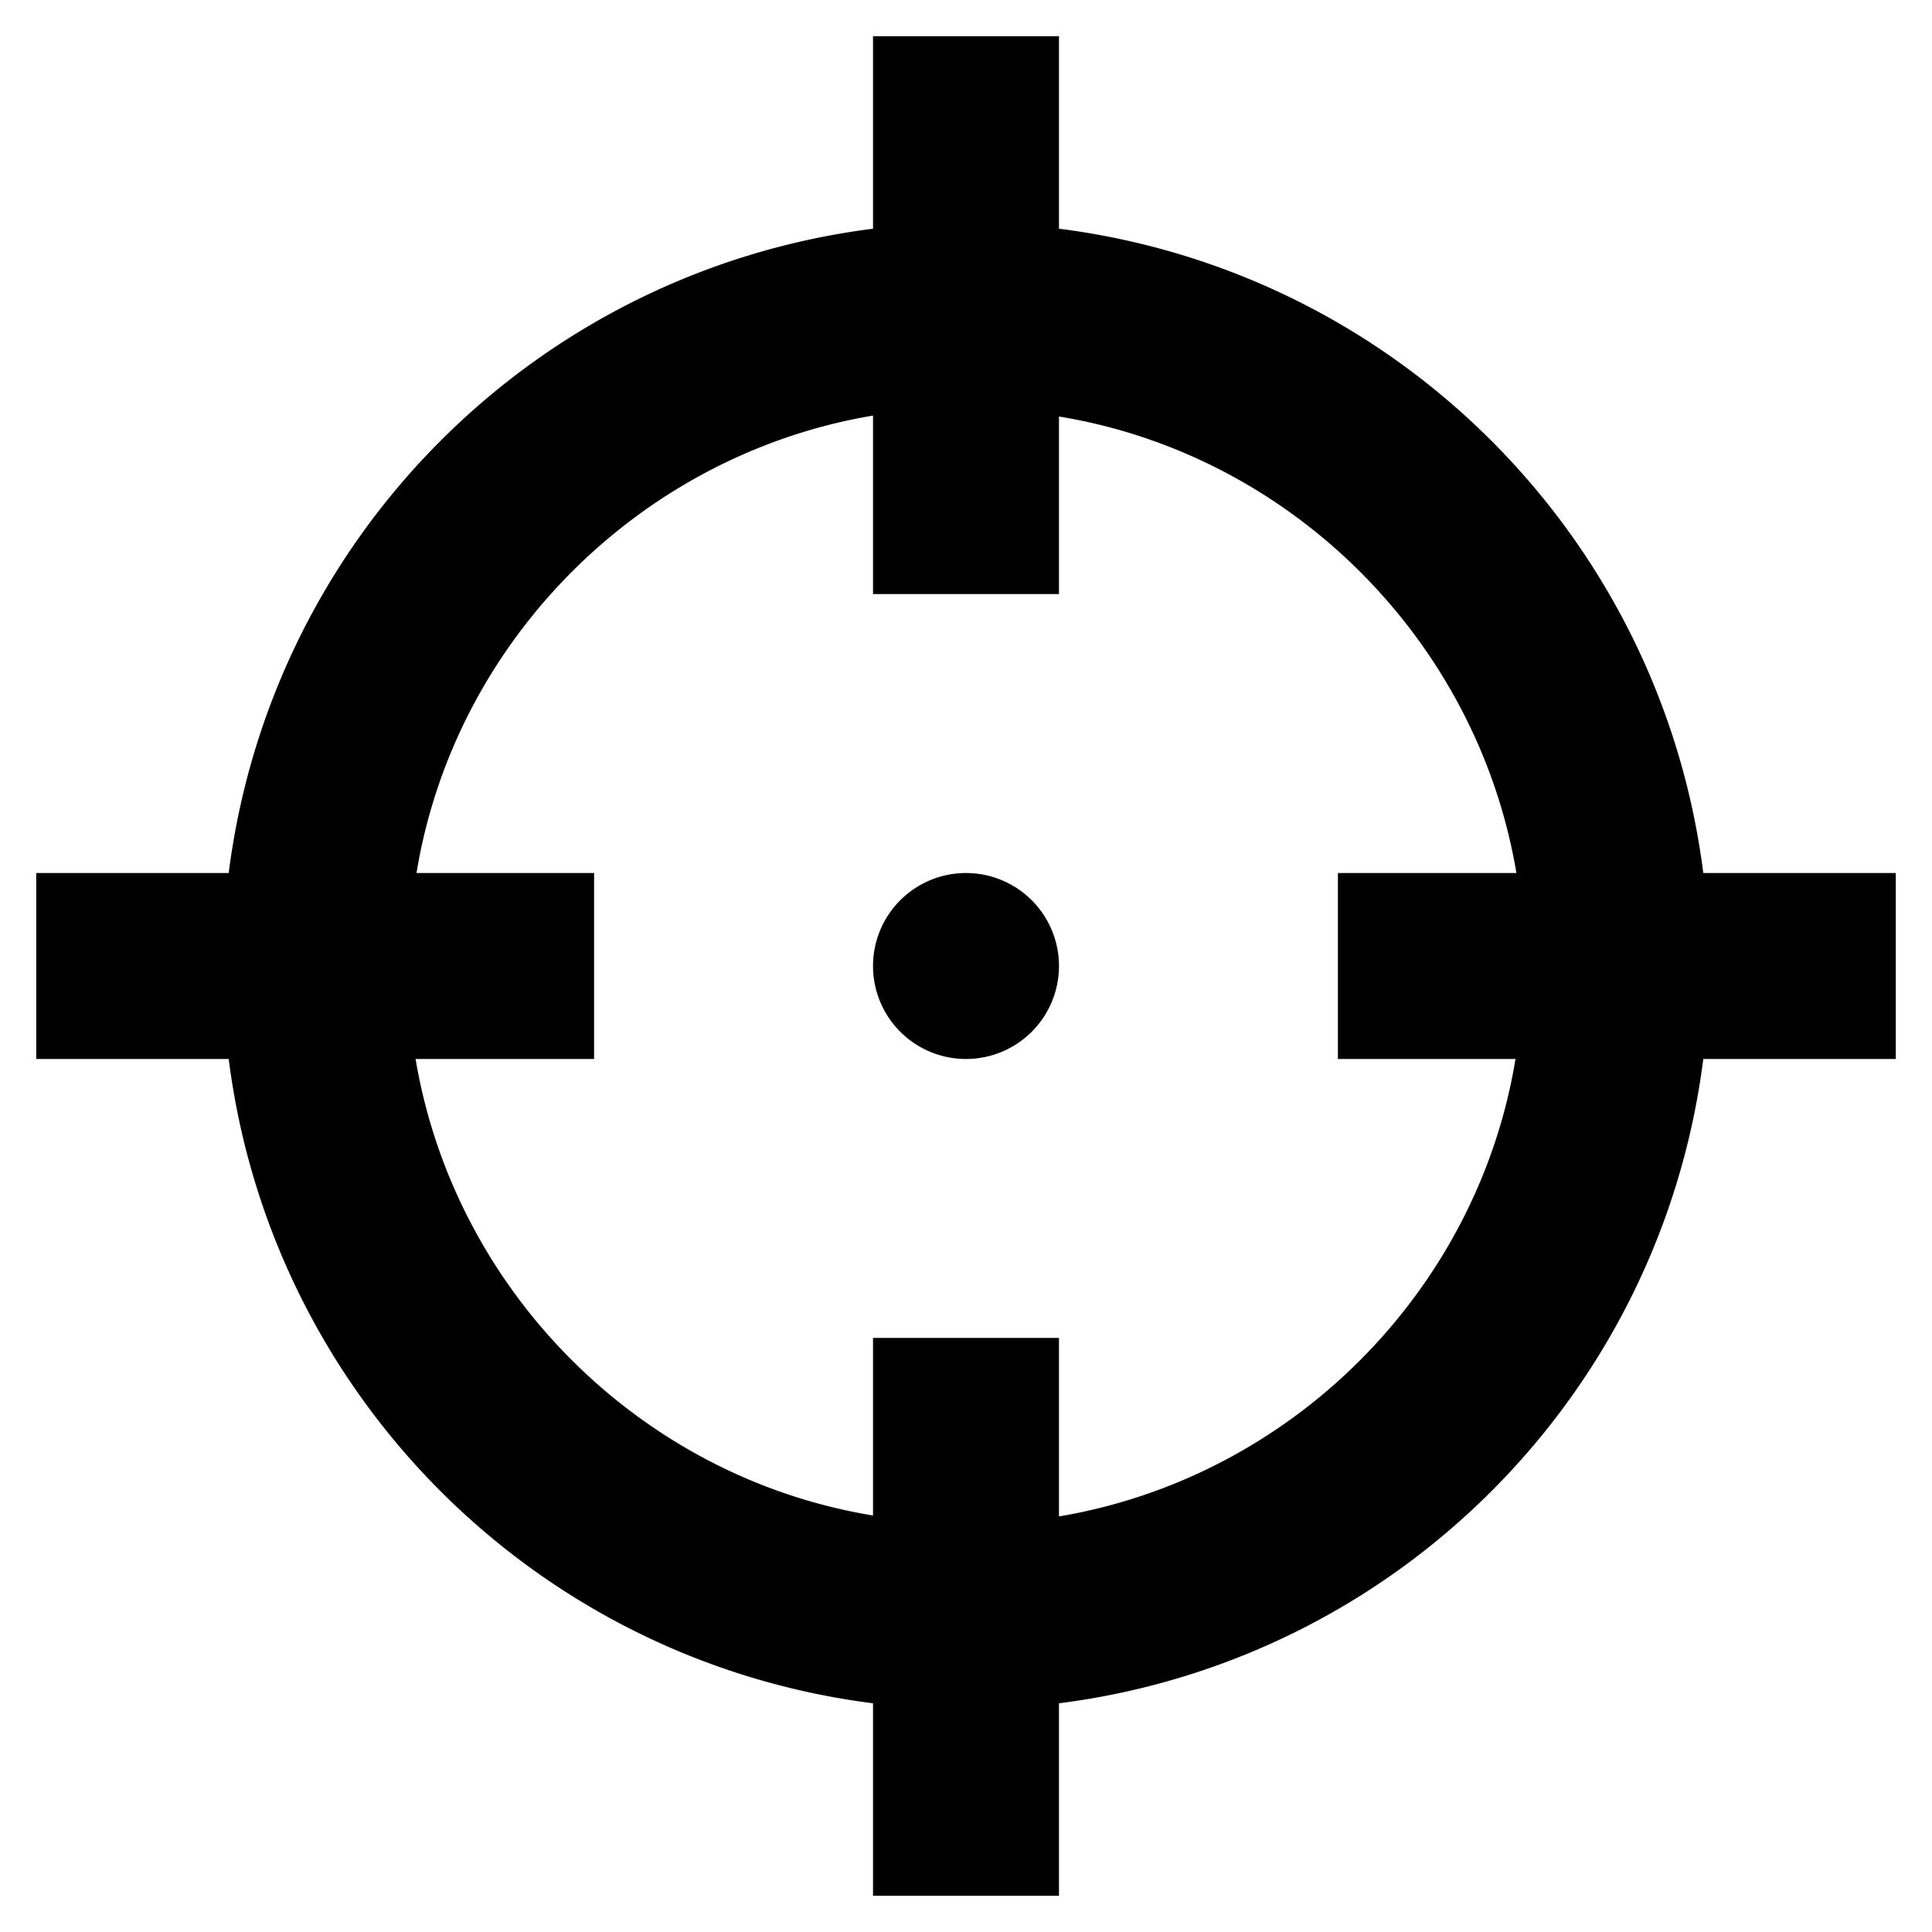 <svg xmlns="http://www.w3.org/2000/svg" viewBox="0 0 48 48"><g class="" style="" transform="translate(0,0)">
<path d="M21.69.9V5.682C13.328 6.744 6.744 13.328 5.682 21.69H.9V26.31H5.682C6.744 34.672 13.328 41.256 21.69 42.318V47.1H26.31V42.318C34.672 41.256 41.256 34.672 42.318 26.31H47.1V21.69H42.318C41.256 13.328 34.672 6.744 26.31 5.682V.9M21.69 10.325V14.76H26.31V10.348C32.085 11.295 36.705 15.915 37.675 21.69H33.24V26.31H37.652C36.705 32.085 32.085 36.705 26.31 37.675V33.24H21.69V37.652C15.915 36.705 11.295 32.085 10.325 26.31H14.76V21.69H10.348C11.295 15.915 15.915 11.295 21.69 10.325M24 21.69A2.31 2.31 0 0 0 21.69 24 2.31 2.31 0 0 0 24 26.31 2.31 2.31 0 0 0 26.31 24 2.31 2.31 0 0 0 24 21.69Z"/>
</g></svg>